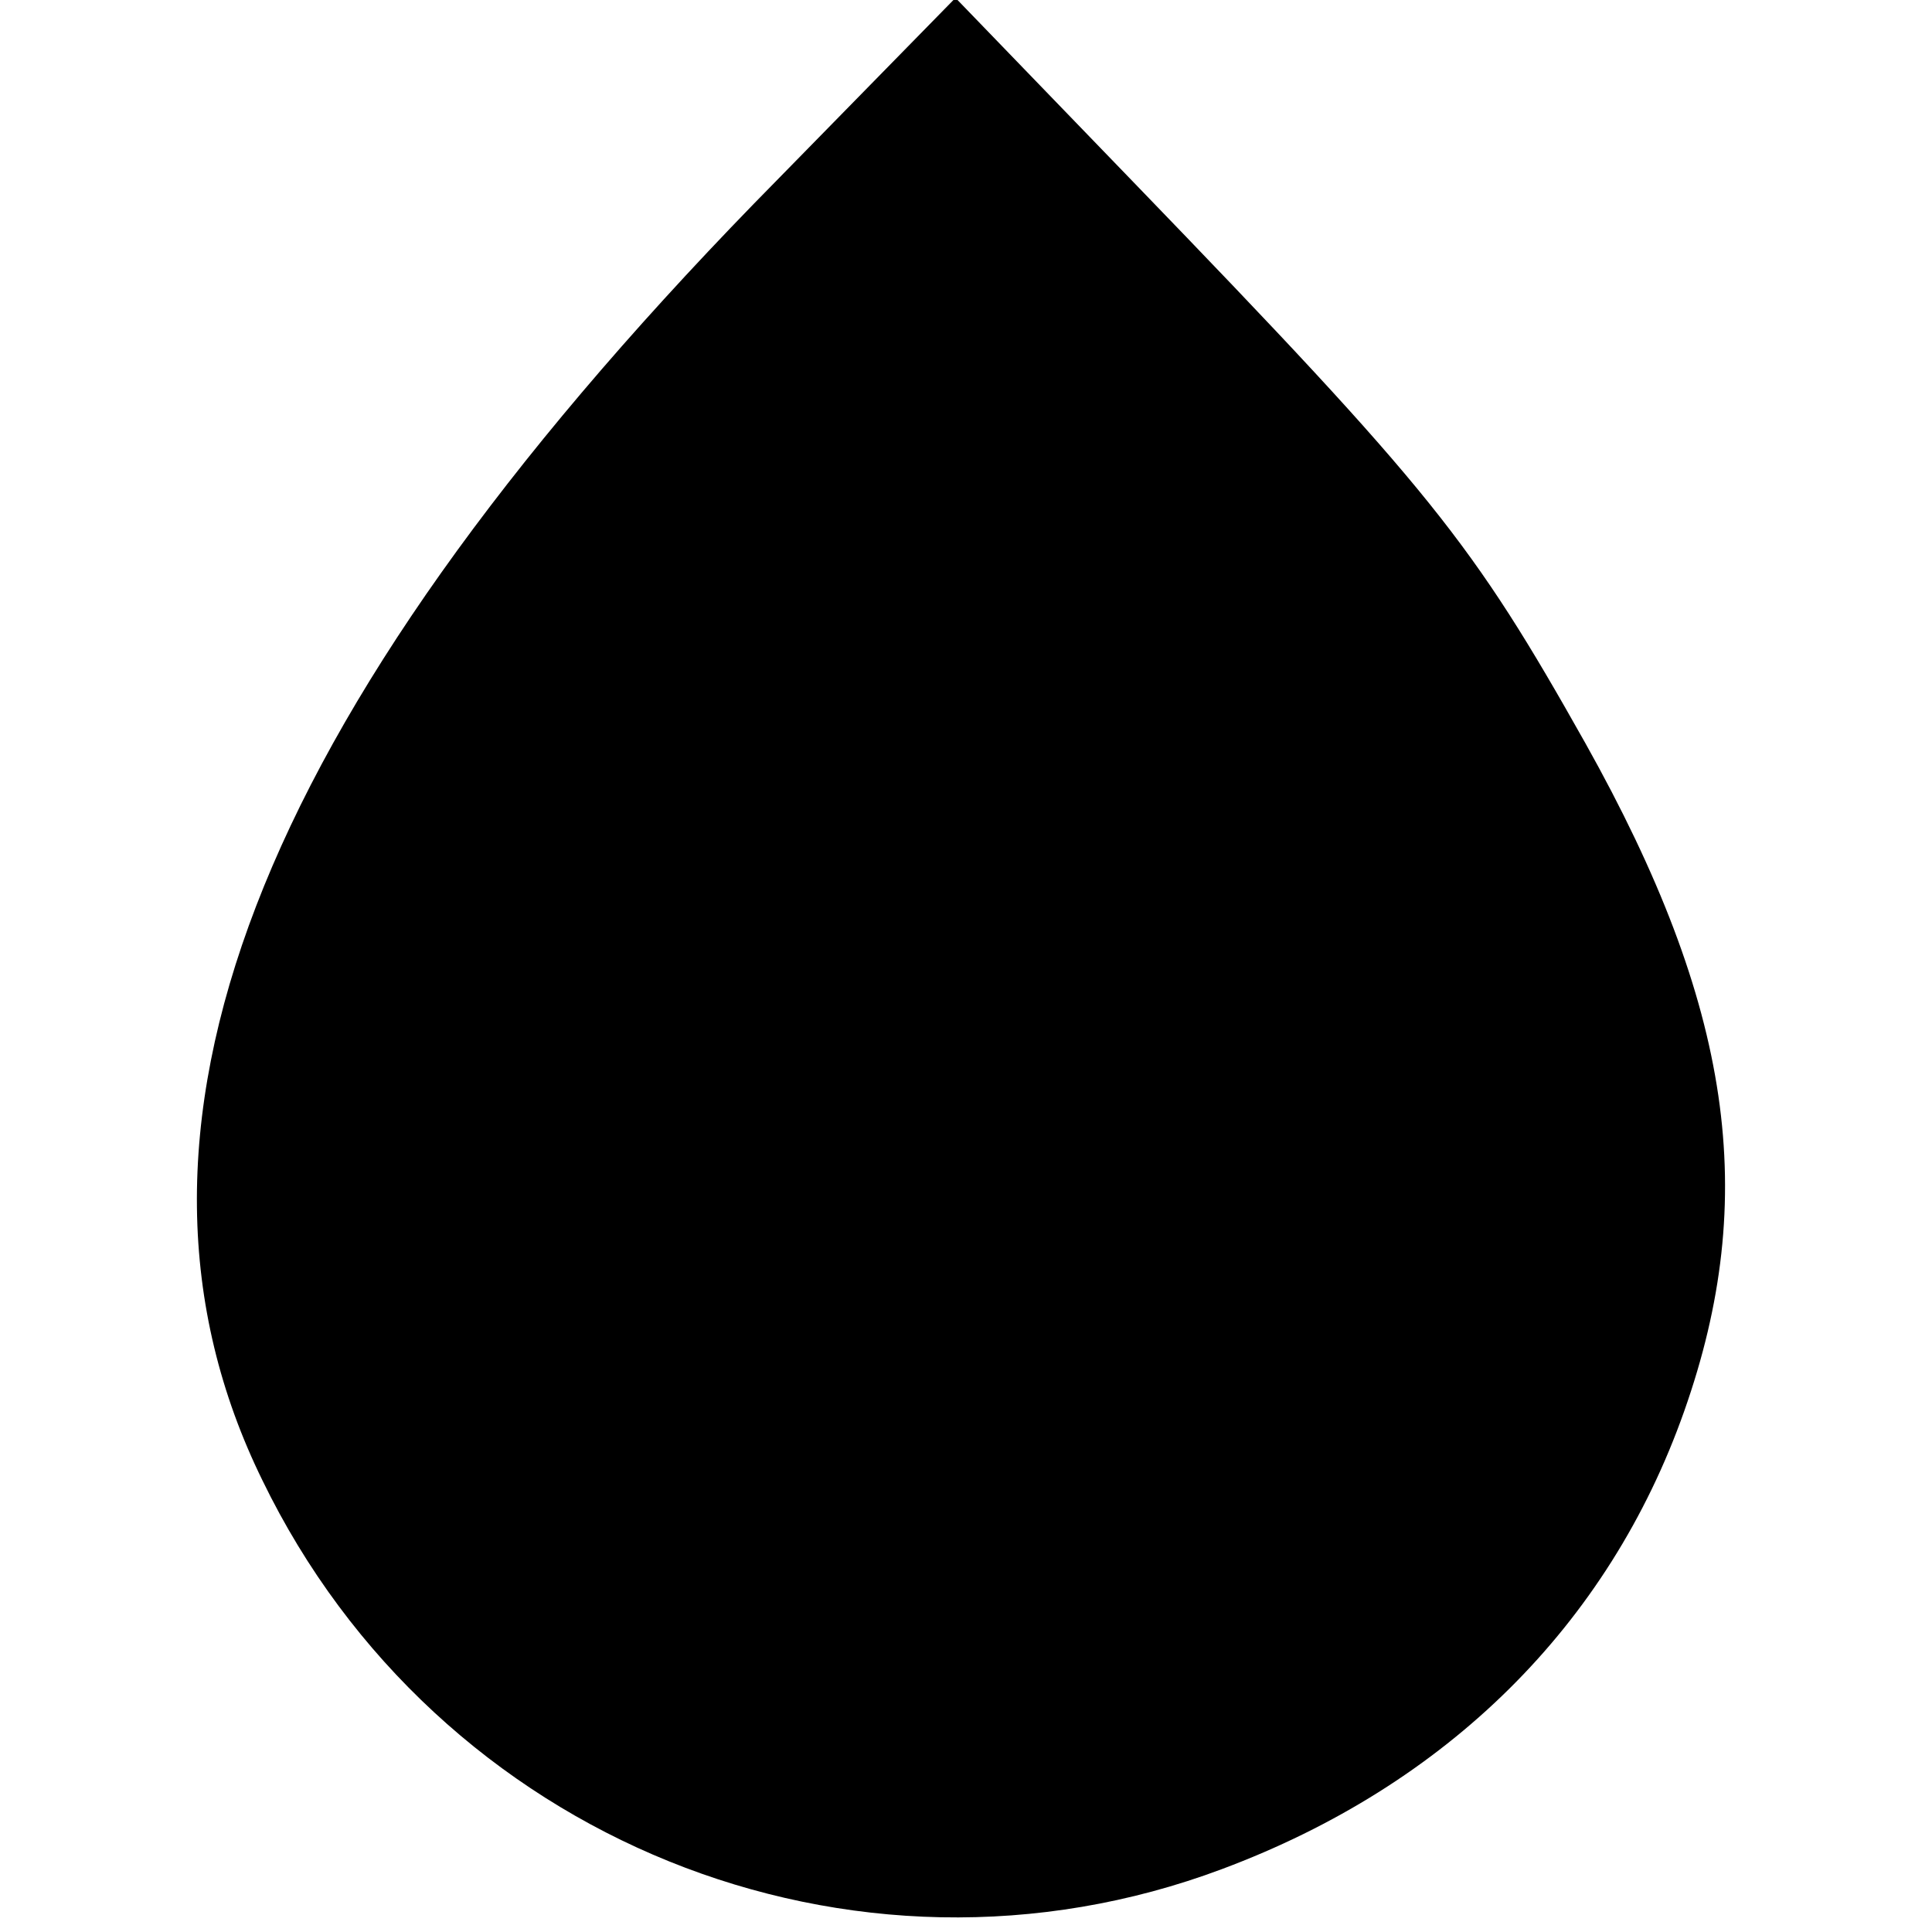<?xml version="1.0" standalone="no"?>
<!DOCTYPE svg PUBLIC "-//W3C//DTD SVG 20010904//EN"
 "http://www.w3.org/TR/2001/REC-SVG-20010904/DTD/svg10.dtd">
<svg version="1.0" xmlns="http://www.w3.org/2000/svg"
 width="92pt" height="92pt" viewBox="0 0 92 92"
 preserveAspectRatio="xMidYMid meet">
<g transform="translate(0,92) scale(0.1,-0.1)"
fill="#000000" stroke="none">
<path d="M359 823 c-239 -246 -315 -443 -234 -608 83 -171 281 -251 457 -185
107 40 184 116 220 218 36 102 23 193 -47 318 -54 96 -73 120 -215 267 l-85
88 -96 -98z"/>
</g>
</svg>
